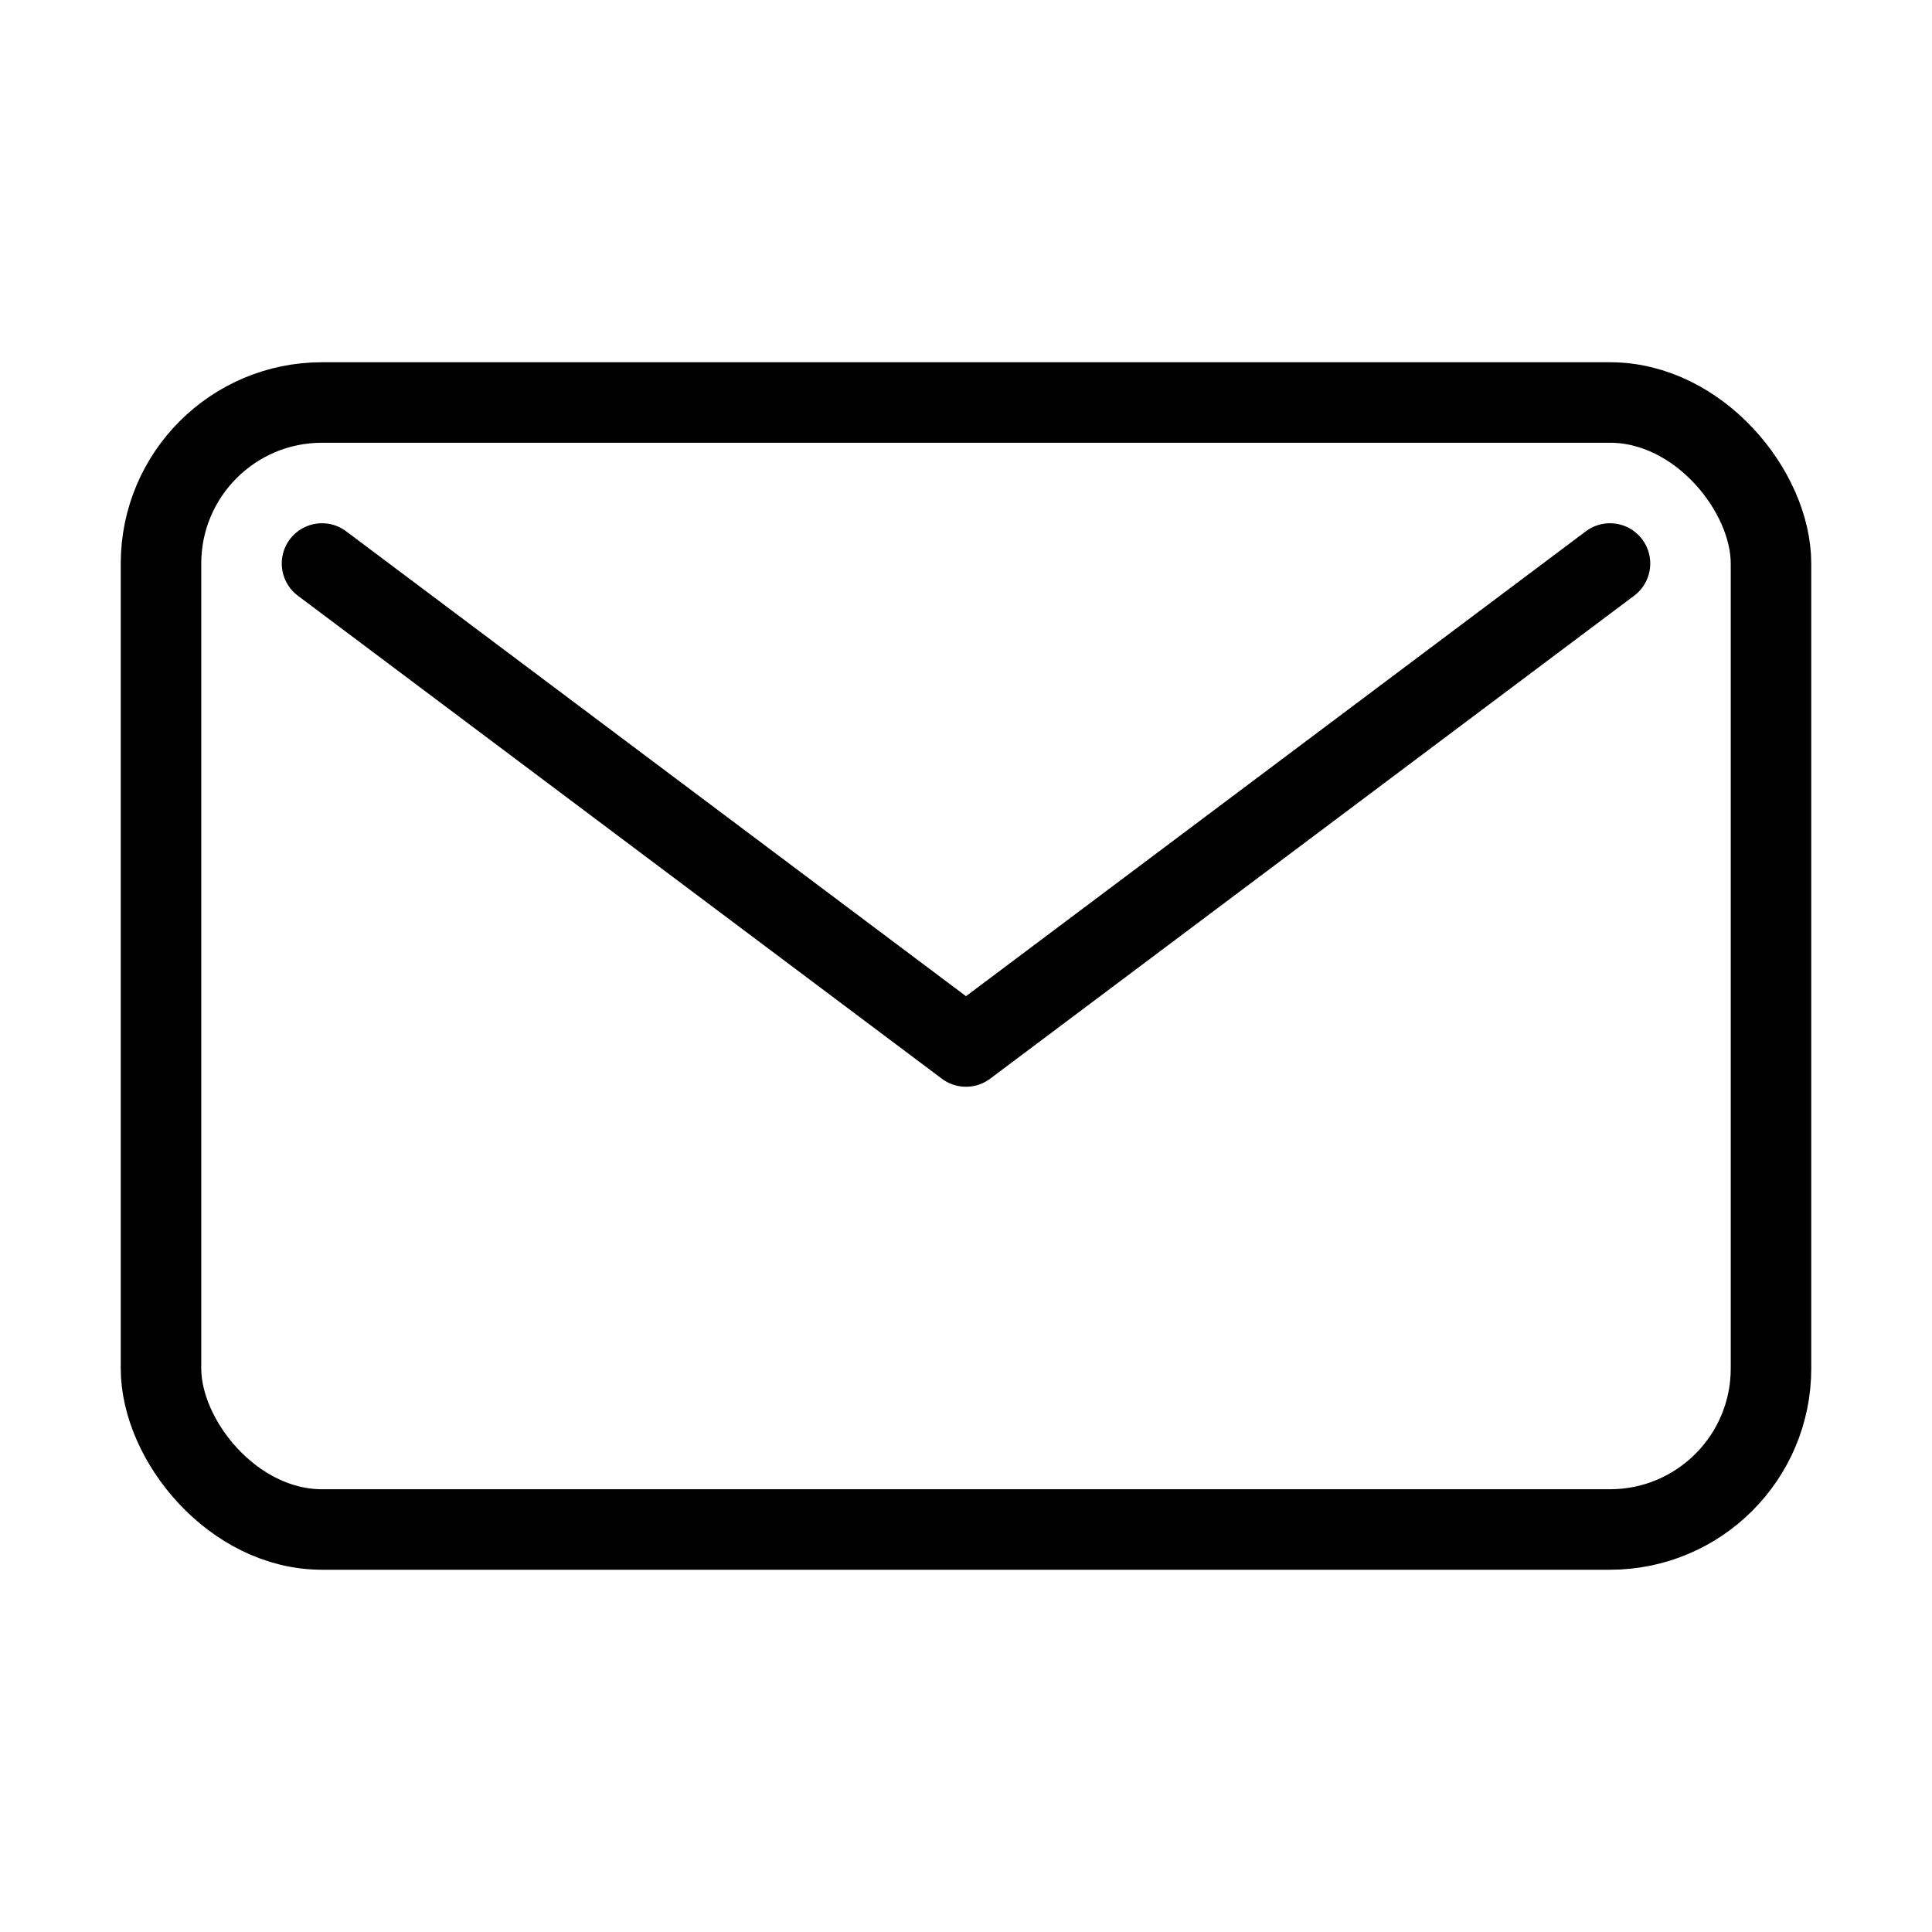 <svg 
  xmlns="http://www.w3.org/2000/svg" 
  viewBox="0 0 24 24" 
  width="50" 
  height="50" 
  fill="none" 
  stroke="black" 
  stroke-width="1" 
  stroke-linecap="round" 
  stroke-linejoin="round"
>
  <rect x="2" y="5" width="20" height="14" rx="2" ry="2"/>
  <path d="M4 7l8 6 8-6"/>
</svg>